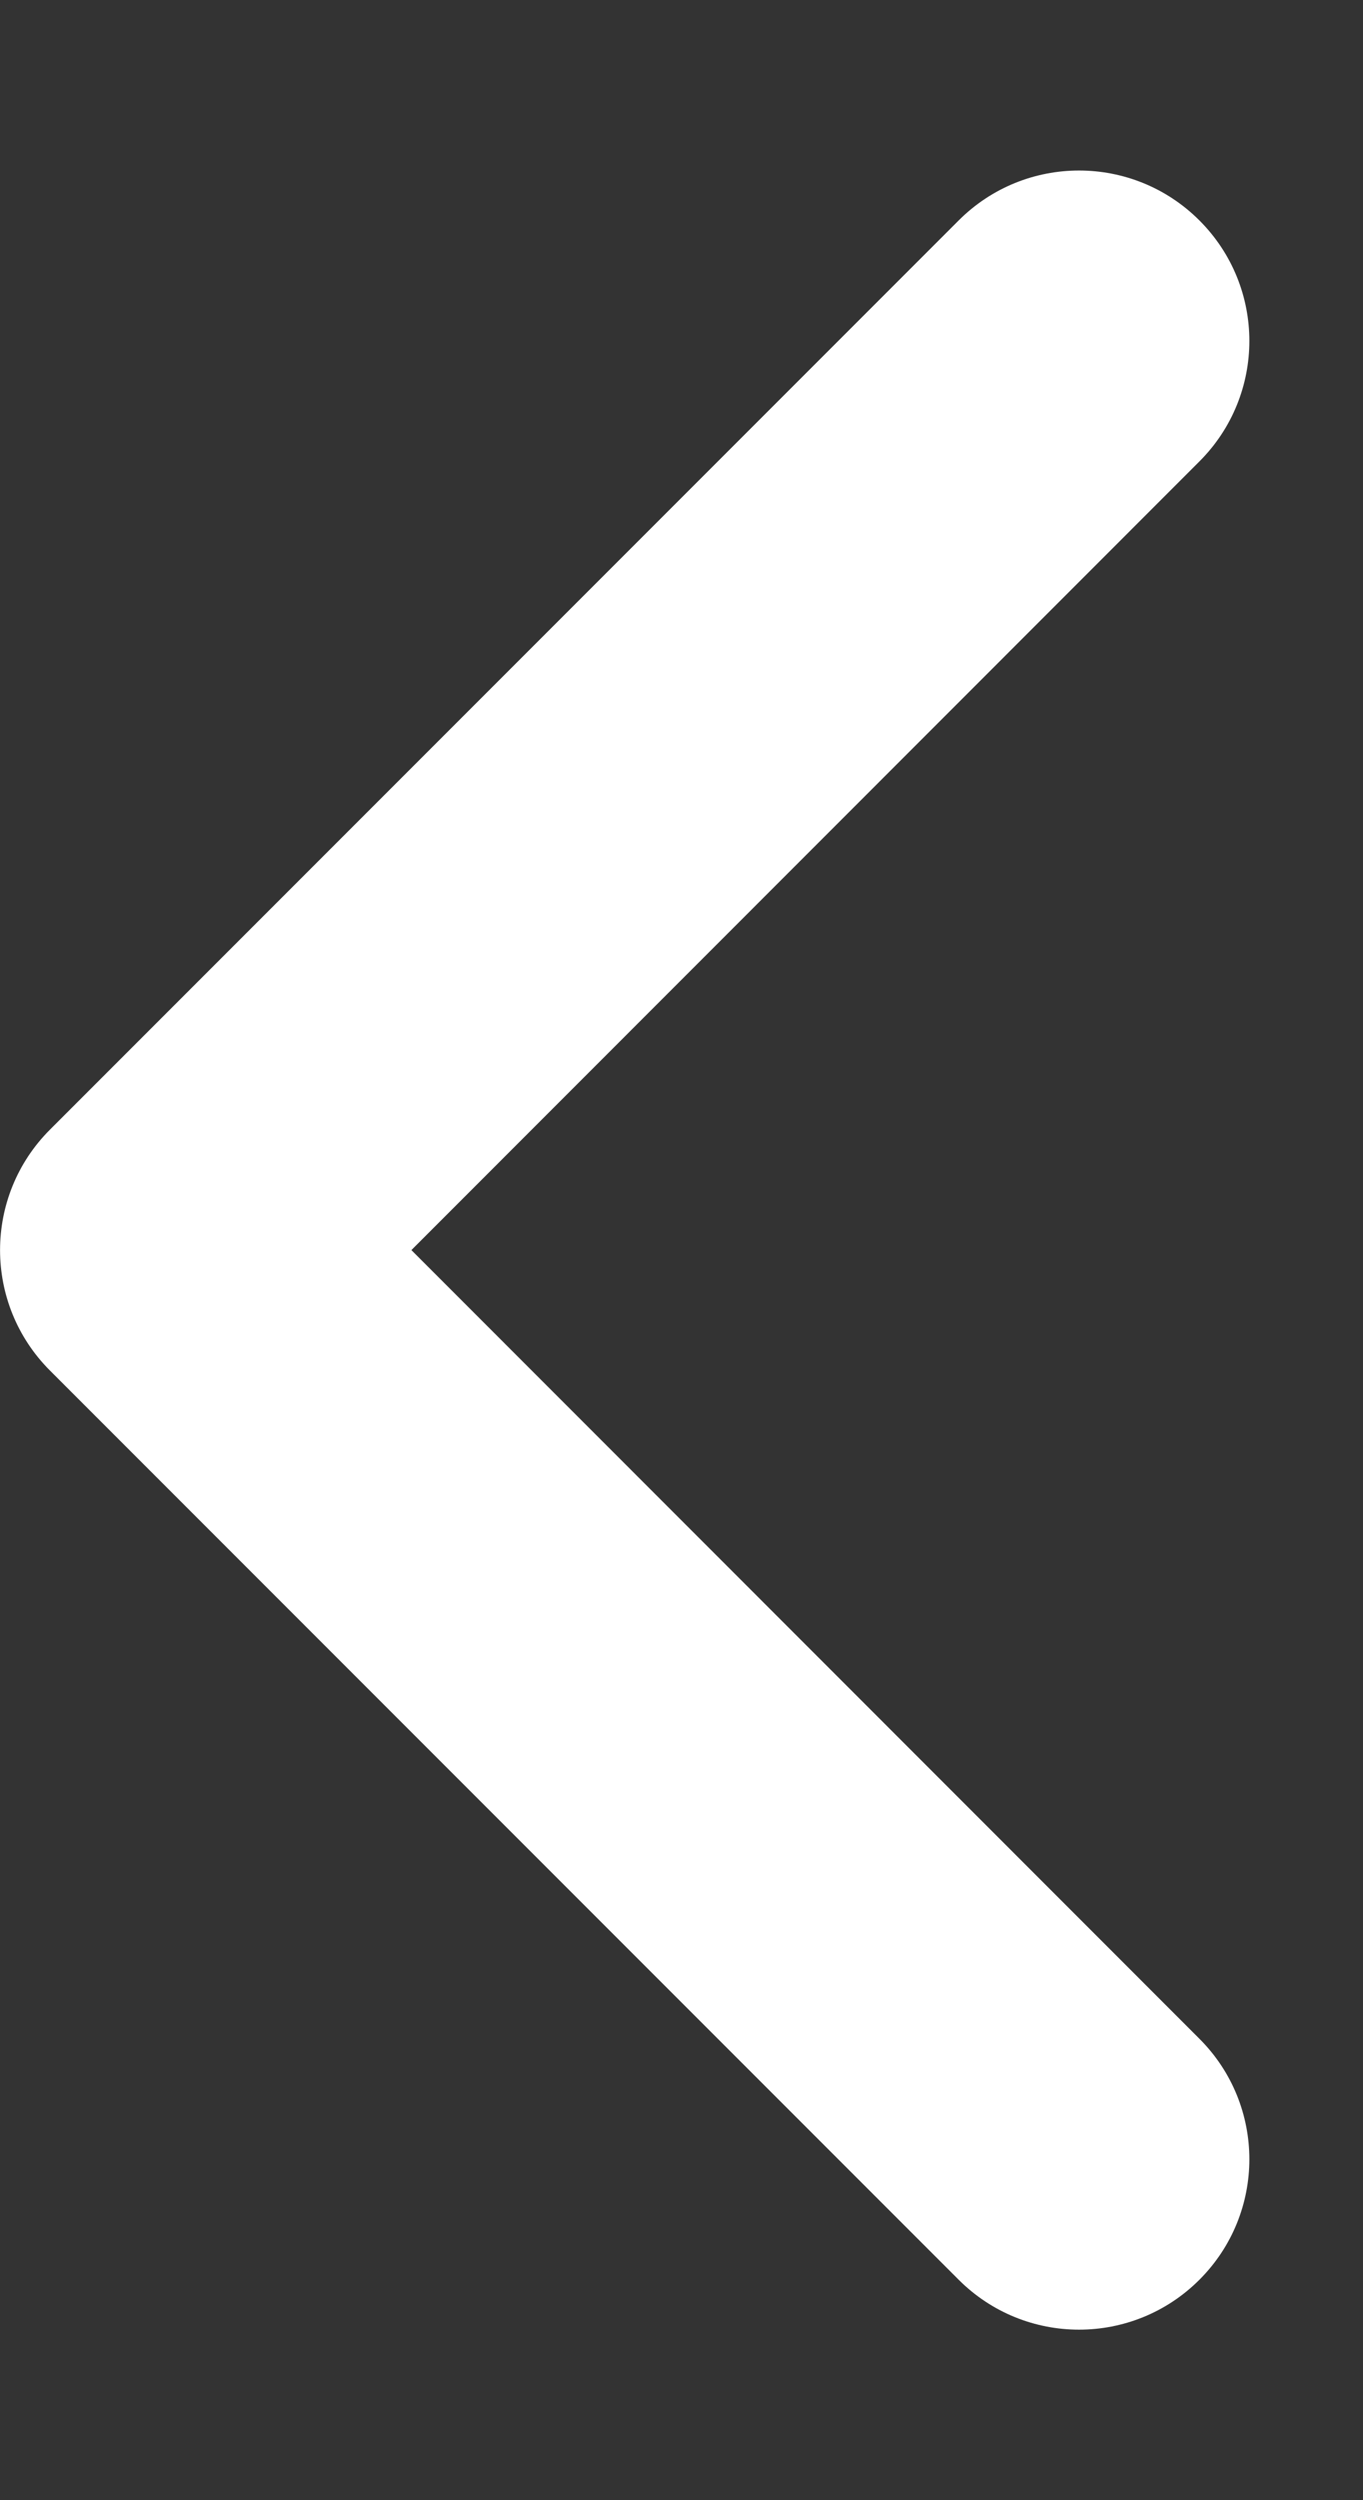 <svg width="6" height="11" viewBox="0 0 6 11" fill="none" xmlns="http://www.w3.org/2000/svg">
<rect x="0" y="0" width="6" height="11" fill="#333333" stroke="none"/>
<path fill-rule="evenodd" clip-rule="evenodd" d="M5.28 0.97C5.573 1.263 5.573 1.737 5.28 2.03L1.811 5.5L5.28 8.97C5.573 9.263 5.573 9.737 5.28 10.03C4.987 10.323 4.513 10.323 4.22 10.03L0.22 6.03C-0.073 5.737 -0.073 5.263 0.22 4.97L4.22 0.97C4.513 0.677 4.987 0.677 5.28 0.97Z" fill="white"/>
</svg>
